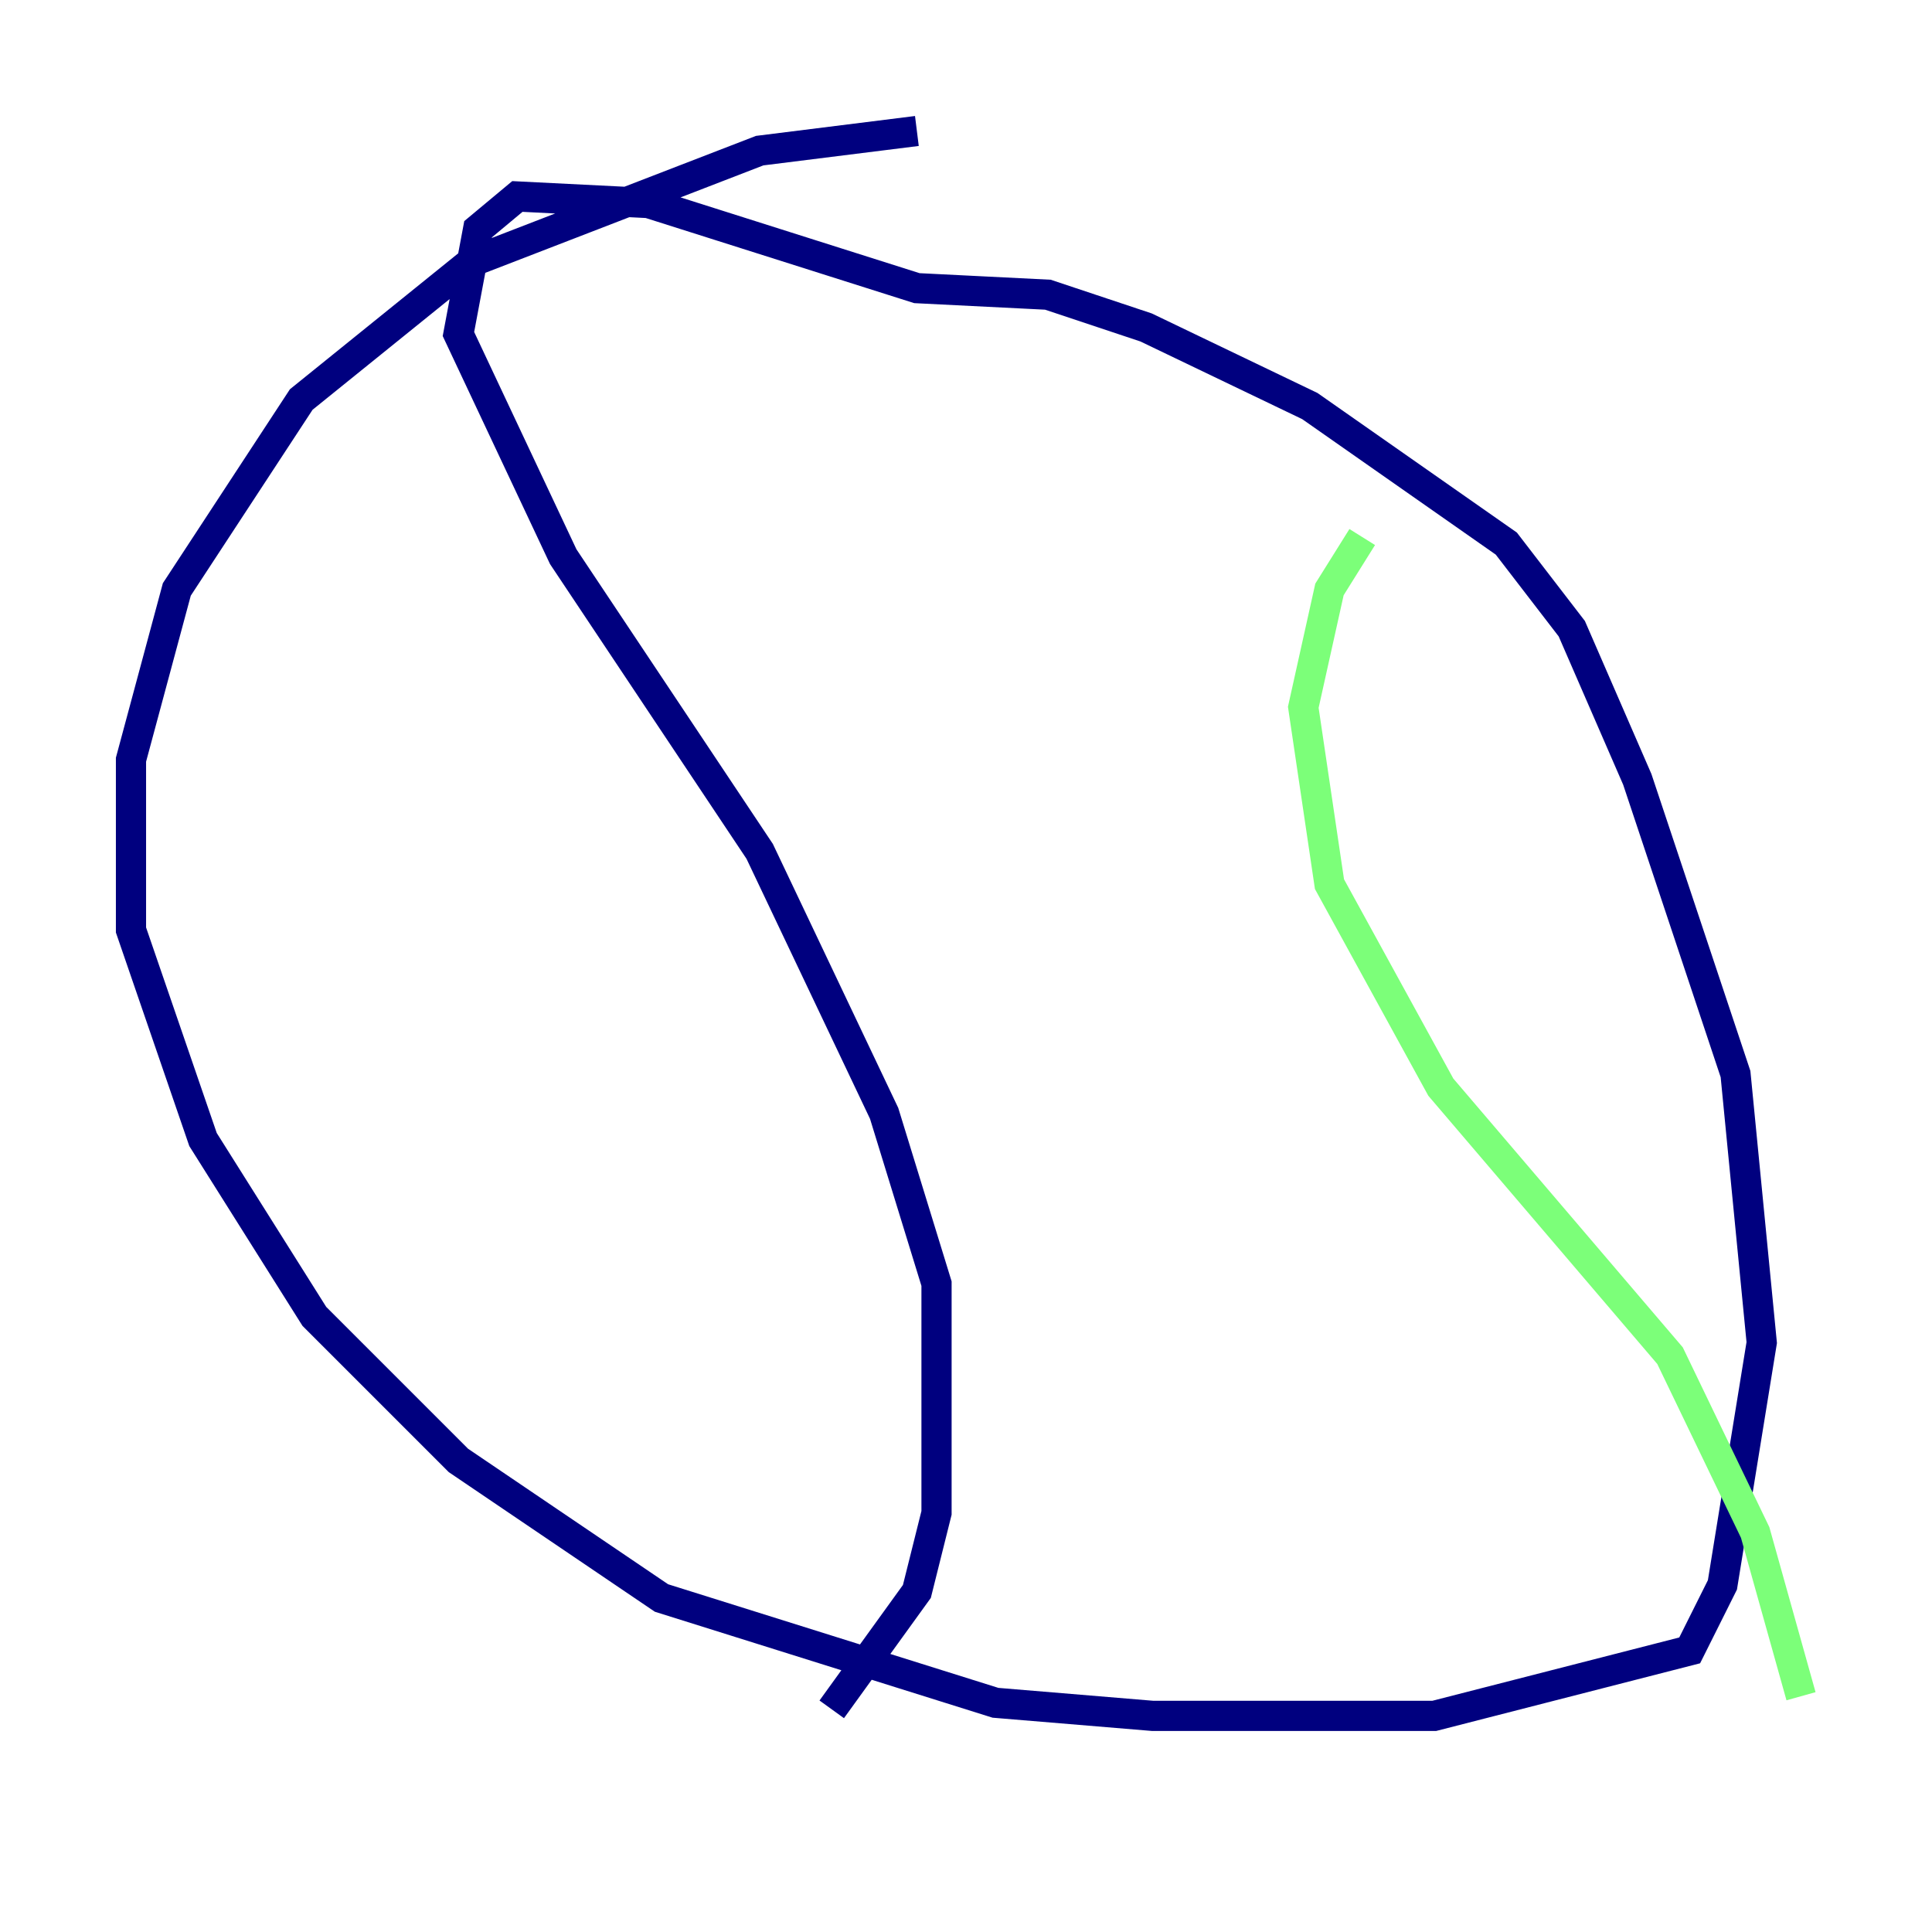 <?xml version="1.0" encoding="utf-8" ?>
<svg baseProfile="tiny" height="128" version="1.2" viewBox="0,0,128,128" width="128" xmlns="http://www.w3.org/2000/svg" xmlns:ev="http://www.w3.org/2001/xml-events" xmlns:xlink="http://www.w3.org/1999/xlink"><defs /><polyline fill="none" points="60.746,8.678 50.332,9.98 31.241,17.356 19.959,26.468 11.715,39.051 8.678,50.332 8.678,61.614 13.451,75.498 20.827,87.214 30.373,96.759 43.824,105.871 65.953,112.814 76.366,113.681 95.024,113.681 111.946,109.342 114.115,105.003 116.719,88.949 114.983,71.159 108.475,51.634 104.136,41.654 99.797,36.014 86.78,26.902 75.932,21.695 69.424,19.525 60.746,19.091 42.956,13.451 34.278,13.017 31.675,15.186 30.373,22.129 37.315,36.881 50.332,56.407 58.576,73.763 62.047,85.044 62.047,100.231 60.746,105.437 55.105,113.248" stroke="#00007f" stroke-width="2" /><polyline fill="none" points="90.251,35.58 88.081,39.051 86.346,46.861 88.081,58.576 95.458,72.027 110.644,89.817 116.285,101.532 119.322,112.38" stroke="#7cff79" stroke-width="2" /><polyline fill="none" points="37.749,40.352 37.749,40.352" stroke="#7f0000" stroke-width="2" /></svg>